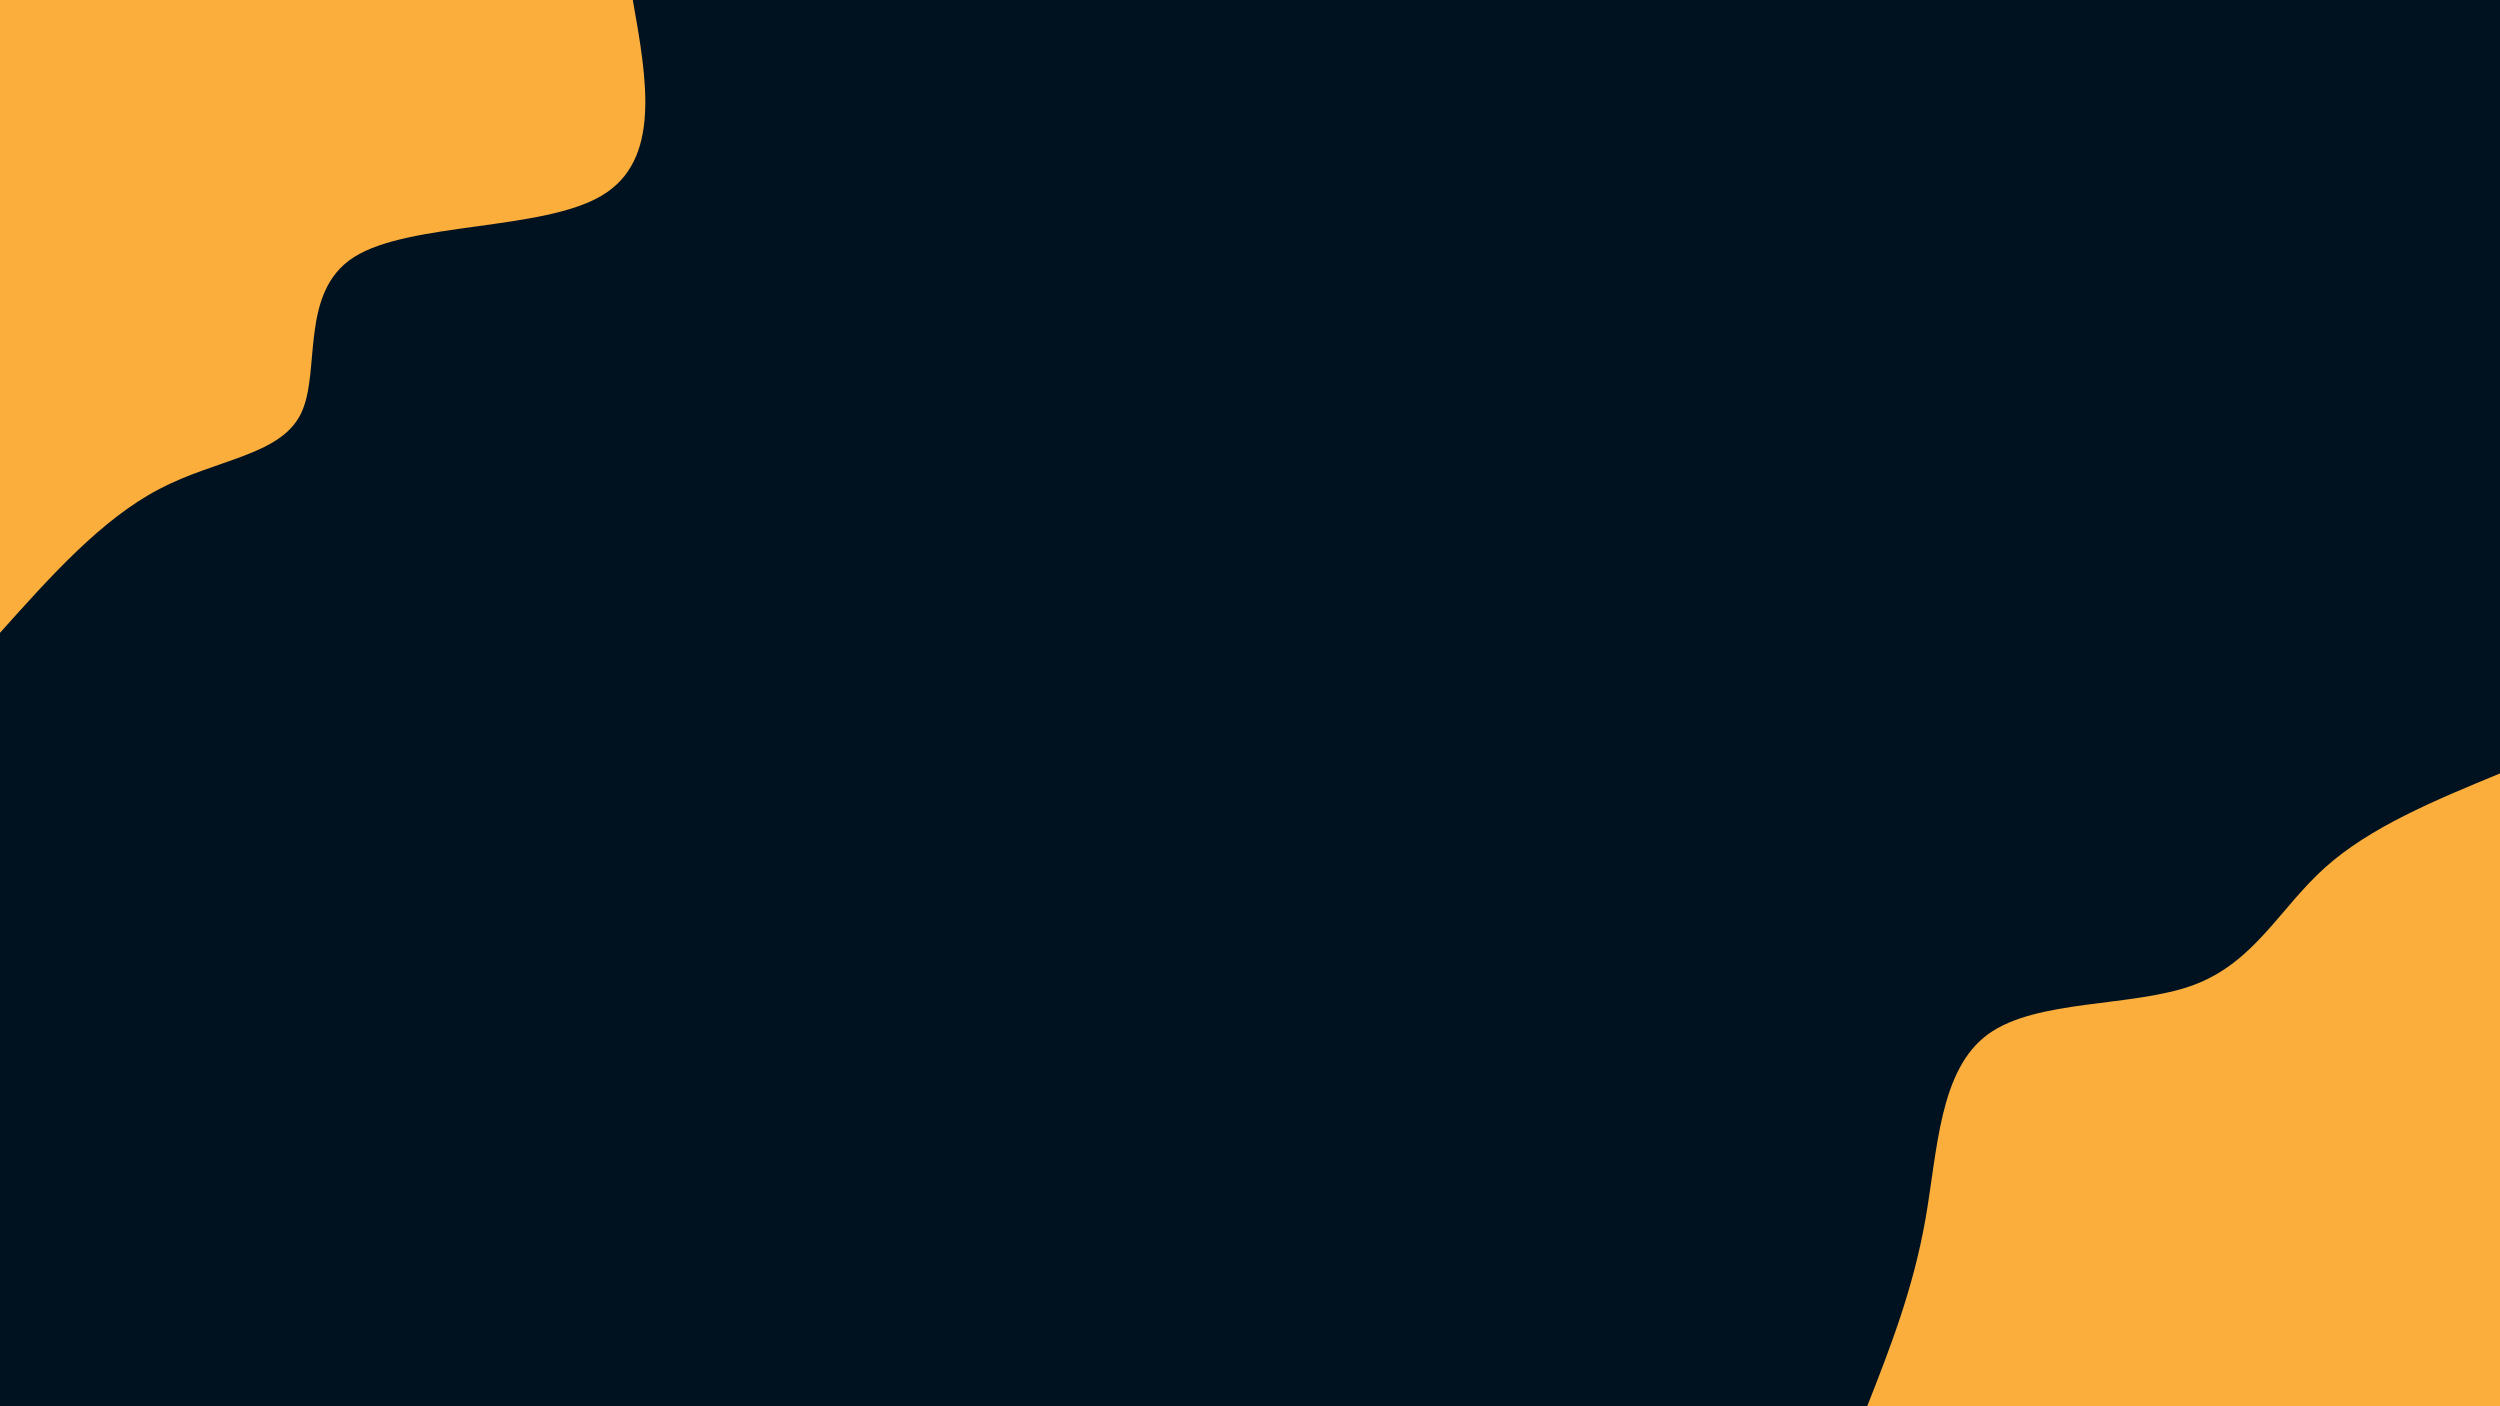 <svg id="visual" viewBox="0 0 1920 1080" width="1920" height="1080" xmlns="http://www.w3.org/2000/svg" xmlns:xlink="http://www.w3.org/1999/xlink" version="1.1"><rect x="0" y="0" width="1920" height="1080" fill="#001220"></rect><defs><linearGradient id="grad1_0" x1="43.8%" y1="100%" x2="100%" y2="0%"><stop offset="14.444%" stop-color="#001220" stop-opacity="1"></stop><stop offset="85.556%" stop-color="#001220" stop-opacity="1"></stop></linearGradient></defs><defs><linearGradient id="grad2_0" x1="0%" y1="100%" x2="56.3%" y2="0%"><stop offset="14.444%" stop-color="#001220" stop-opacity="1"></stop><stop offset="85.556%" stop-color="#001220" stop-opacity="1"></stop></linearGradient></defs><g transform="translate(1920, 1080)"><path d="M-486 0C-468.3 -45 -450.7 -90.1 -441.3 -143.4C-431.9 -196.7 -430.7 -258.3 -393.2 -285.7C-355.7 -313 -281.8 -306.2 -235.1 -323.6C-188.5 -341 -169.1 -382.6 -134.4 -413.7C-99.8 -444.8 -49.9 -465.4 0 -486L0 0Z" fill="#FBAE3C"></path></g><g transform="translate(0, 0)"><path d="M486 0C496.9 61.5 507.9 123 462.2 150.2C416.5 177.4 314.3 170.4 271.8 197.5C229.4 224.6 246.8 286 231 317.9C215.2 349.9 166.1 352.5 122.1 375.7C78 398.8 39 442.4 0 486L0 0Z" fill="#FBAE3C"></path></g></svg>